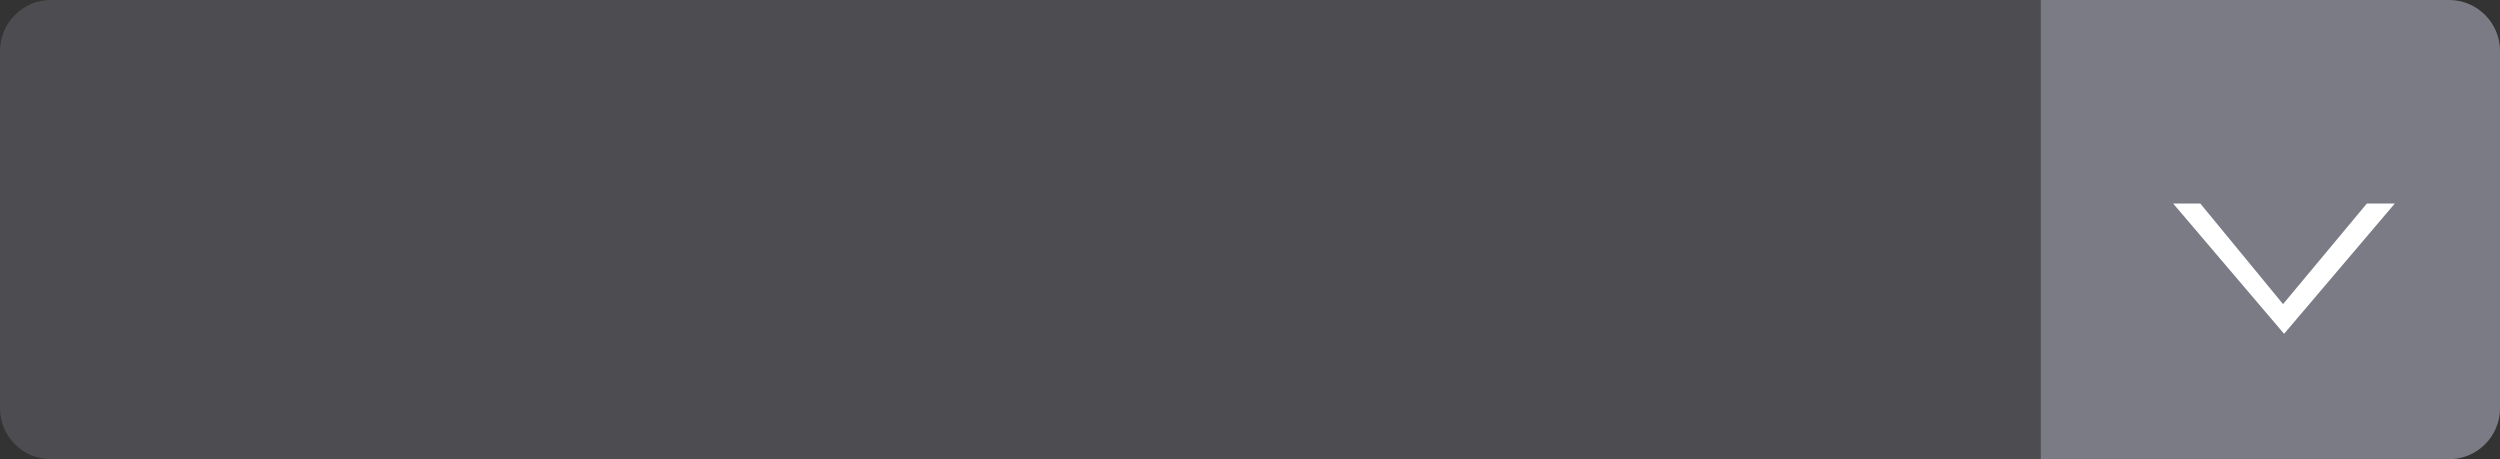 <?xml version="1.0" encoding="iso-8859-1"?>
<!-- Generator: Adobe Illustrator 16.0.0, SVG Export Plug-In . SVG Version: 6.00 Build 0)  -->
<!DOCTYPE svg PUBLIC "-//W3C//DTD SVG 1.1//EN" "http://www.w3.org/Graphics/SVG/1.1/DTD/svg11.dtd">
<svg version="1.1" xmlns="http://www.w3.org/2000/svg" xmlns:xlink="http://www.w3.org/1999/xlink" x="0px" y="0px"
	 width="97.987px" height="17.998px" viewBox="0 0 97.987 17.998" style="enable-background:new 0 0 97.987 17.998;"
	 xml:space="preserve">
<rect x="0" y="0" width="97.987" height="17.998" fill="#333333" stroke="none"/>
<g id="&#x5F62;&#x72B6;_236_1_" style="opacity:0.149;enable-background:new    ;">
	<g id="&#x5F62;&#x72B6;_236">
		<g>
			<path style="fill-rule:evenodd;clip-rule:evenodd;fill:#E5E5FF;" d="M95.988,0H2C0.895,0,0,0.896,0,2v13.998c0,1.104,0.895,2,2,2
				h93.989c1.104,0,1.999-0.896,1.999-2V2C97.987,0.896,97.092,0,95.988,0z"/>
		</g>
	</g>
</g>
<g id="&#x5F62;&#x72B6;_236_&#x526F;&#x672C;_1_" style="opacity:0.302;enable-background:new    ;">
	<g id="&#x5F62;&#x72B6;_236_&#x526F;&#x672C;">
		<g>
			<path style="fill-rule:evenodd;clip-rule:evenodd;fill:#E5E5FF;" d="M95.988,0H79.99v17.998h15.998c1.104,0,1.999-0.896,1.999-2
				V2C97.987,0.896,97.092,0,95.988,0z"/>
		</g>
	</g>
</g>
<g id="&#x5F62;&#x72B6;_237_1_" style="enable-background:new    ;">
	<g id="&#x5F62;&#x72B6;_237">
		<g>
			<polygon style="fill-rule:evenodd;clip-rule:evenodd;fill:#FFFFFF;" points="92.768,7.978 89.484,11.92 86.241,7.978 
				85.177,7.978 89.524,13.083 93.863,7.978 			"/>
		</g>
	</g>
</g>
</svg>
